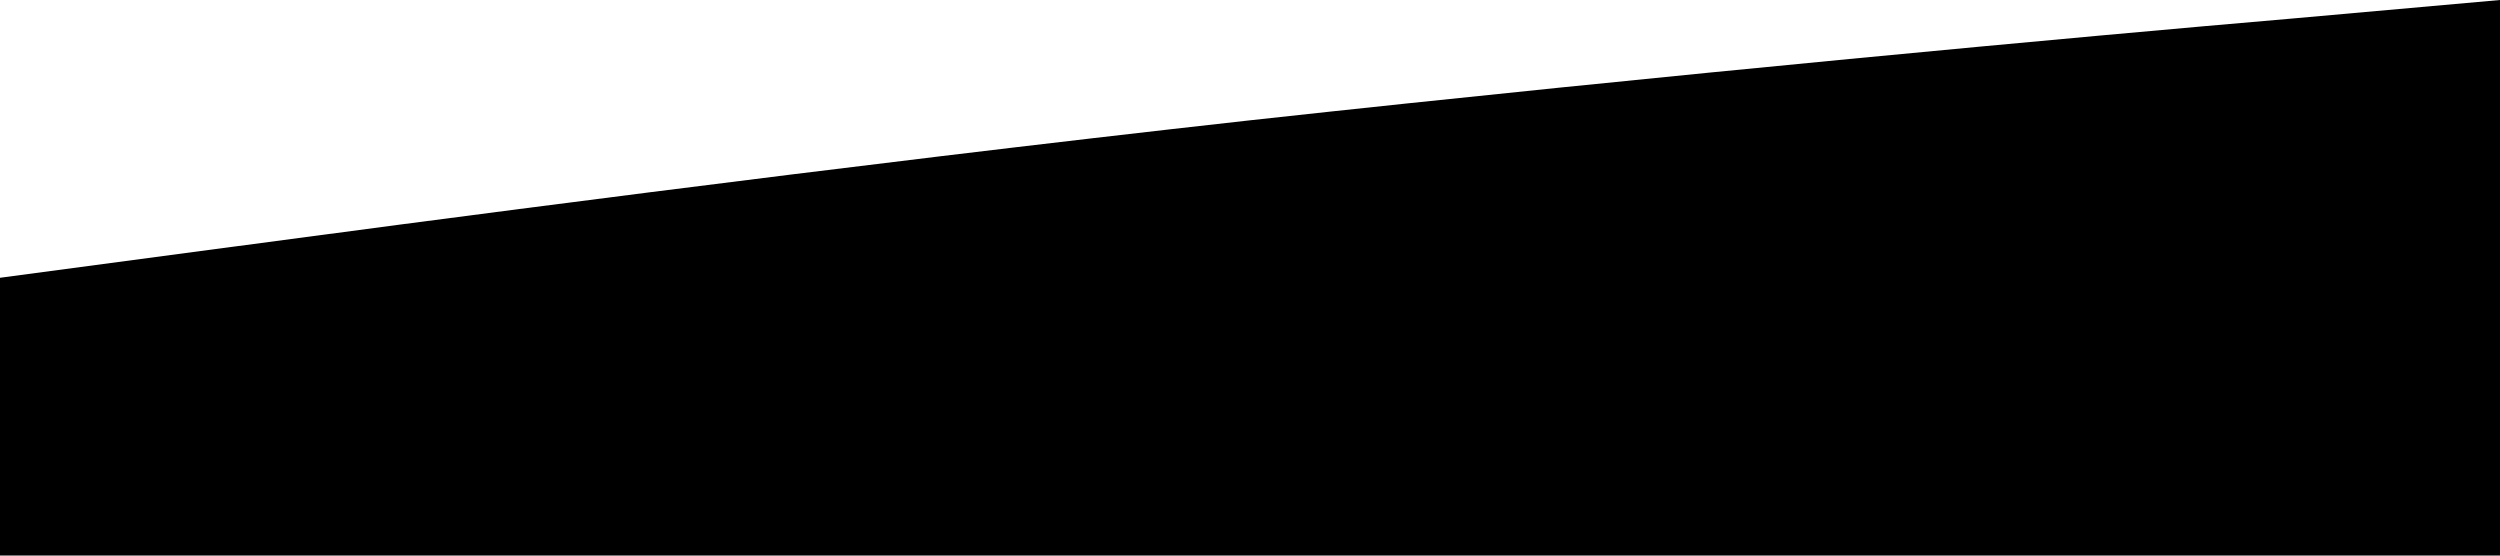 <?xml version="1.0" standalone="no"?>

<svg xmlns="http://www.w3.org/2000/svg" viewBox="0 0 1440 320"><path fill="#000" fill-opacity="1" d="M0,160L120,144C240,128,480,96,720,69.3C960,43,1200,21,1320,10.7L1440,0L1440,320L1320,320C1200,320,960,320,720,320C480,320,240,320,120,320L0,320Z"></path></svg>

<!-- <svg xmlns="http://www.w3.org/2000/svg" viewBox="0 0 1440 320"><path fill="#00000" fill-opacity="1" d="M0,192L1440,64L1440,320L0,320Z"></path></svg> -->